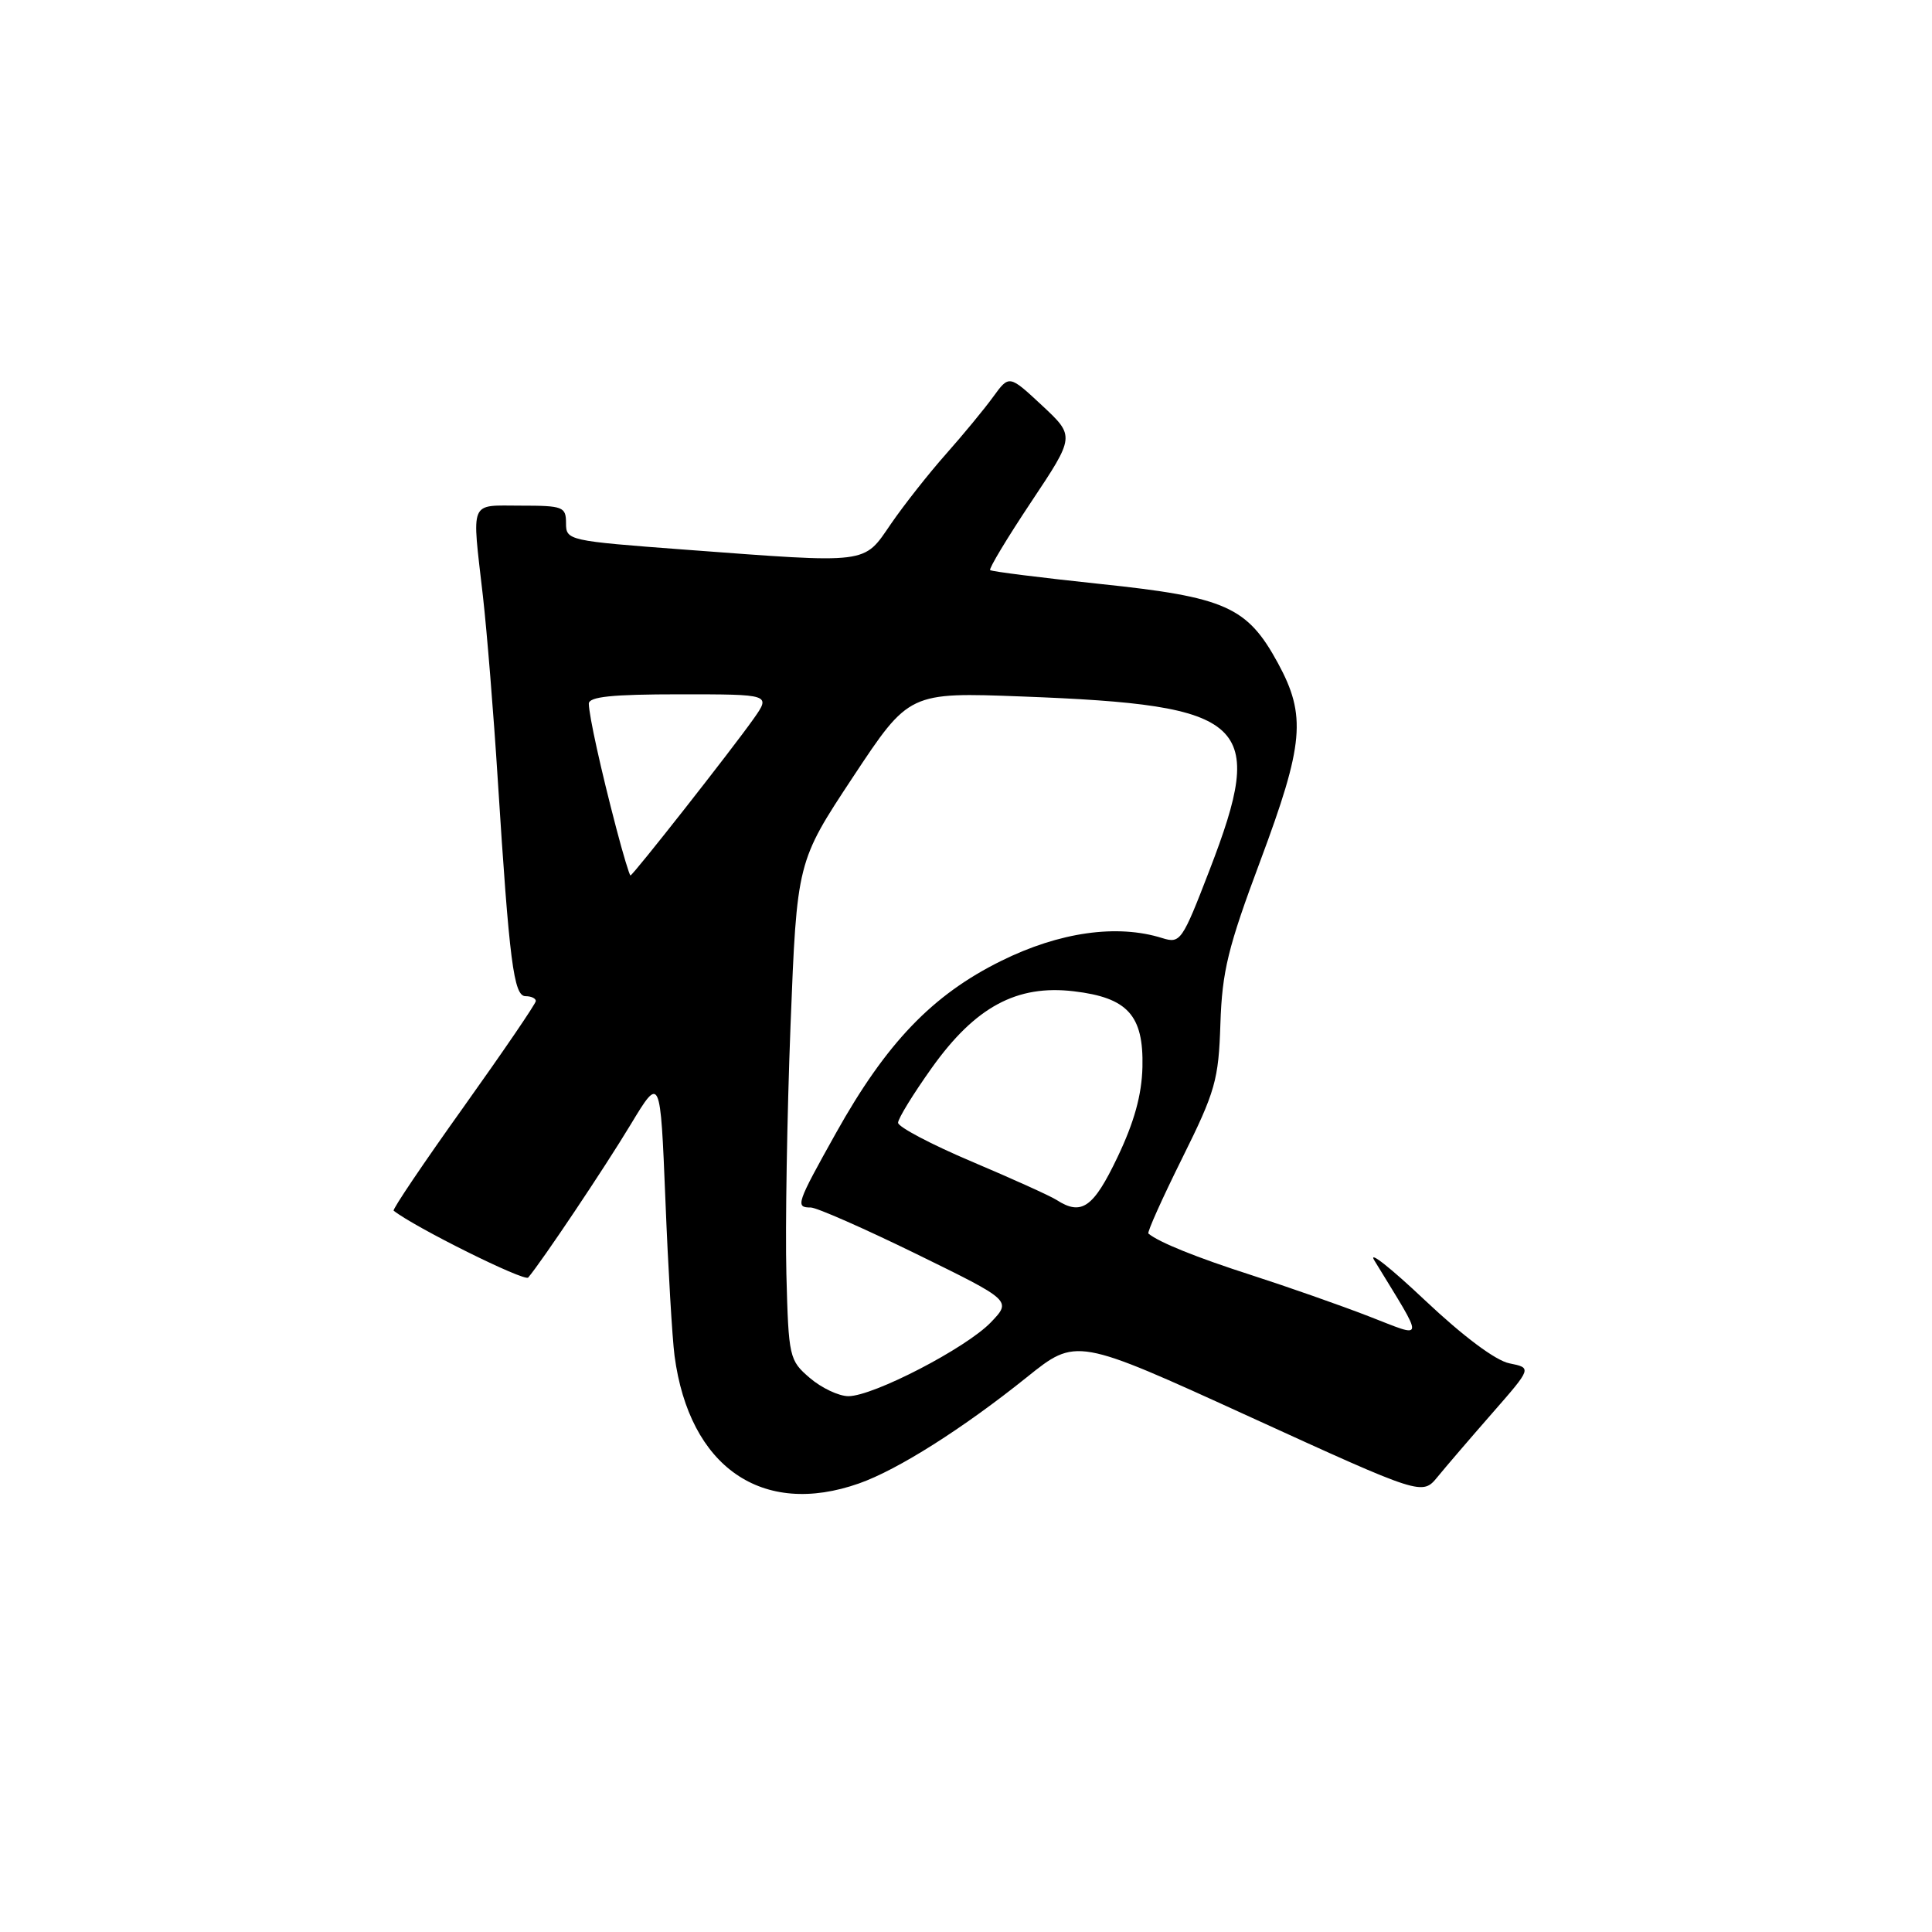 <?xml version="1.0" encoding="UTF-8" standalone="no"?>
<!DOCTYPE svg PUBLIC "-//W3C//DTD SVG 1.1//EN" "http://www.w3.org/Graphics/SVG/1.1/DTD/svg11.dtd" >
<svg xmlns="http://www.w3.org/2000/svg" xmlns:xlink="http://www.w3.org/1999/xlink" version="1.1" viewBox="0 0 256 256">
 <g >
 <path fill="currentColor"
d=" M 113.83 196.56 C 118.97 194.75 127.60 189.28 136.06 182.49 C 142.61 177.23 142.61 177.23 165.53 187.70 C 188.45 198.17 188.45 198.17 190.48 195.70 C 191.59 194.34 194.86 190.53 197.74 187.24 C 202.98 181.25 202.98 181.25 200.01 180.65 C 198.18 180.29 193.89 177.08 188.80 172.28 C 184.27 168.00 181.26 165.62 182.10 167.00 C 188.86 178.08 188.94 177.34 181.35 174.41 C 177.58 172.95 170.62 170.51 165.88 168.98 C 158.53 166.62 153.53 164.60 152.17 163.45 C 151.98 163.29 154.00 158.80 156.64 153.48 C 161.05 144.60 161.47 143.11 161.71 135.64 C 161.94 128.69 162.71 125.53 166.99 114.09 C 172.78 98.58 173.12 94.83 169.33 87.86 C 165.26 80.39 162.41 79.12 145.80 77.38 C 137.96 76.55 131.39 75.73 131.20 75.54 C 131.01 75.35 133.46 71.28 136.65 66.49 C 142.44 57.80 142.44 57.80 138.08 53.73 C 133.72 49.67 133.72 49.67 131.61 52.57 C 130.45 54.17 127.64 57.58 125.36 60.15 C 123.08 62.72 119.80 66.88 118.06 69.41 C 114.36 74.80 115.39 74.67 90.75 72.83 C 75.27 71.67 75.00 71.61 75.00 69.32 C 75.00 67.15 74.61 67.00 69.00 67.00 C 62.11 67.00 62.51 66.05 63.99 79.00 C 64.52 83.67 65.41 94.64 65.96 103.37 C 67.49 127.46 68.07 132.00 69.64 132.00 C 70.39 132.00 71.00 132.29 71.00 132.64 C 71.00 132.99 66.68 139.32 61.41 146.71 C 56.13 154.10 51.97 160.27 52.16 160.42 C 54.90 162.60 69.51 169.86 69.99 169.28 C 71.81 167.13 80.11 154.74 83.57 149.00 C 87.50 142.50 87.50 142.50 88.17 159.00 C 88.53 168.07 89.08 177.37 89.38 179.65 C 91.34 194.41 101.00 201.09 113.83 196.56 Z  M 107.31 182.59 C 104.58 180.25 104.49 179.86 104.20 168.84 C 104.04 162.60 104.29 147.76 104.75 135.85 C 105.60 114.19 105.60 114.19 113.03 102.95 C 120.46 91.72 120.46 91.72 135.48 92.29 C 165.48 93.43 167.85 95.63 160.27 115.29 C 156.64 124.71 156.41 125.05 154.00 124.30 C 148.03 122.42 140.39 123.50 132.67 127.32 C 123.54 131.83 117.44 138.19 110.75 150.17 C 105.52 159.53 105.36 160.00 107.43 160.00 C 108.21 160.00 114.52 162.78 121.45 166.17 C 134.05 172.34 134.05 172.34 131.29 175.22 C 128.03 178.62 115.72 185.00 112.42 185.00 C 111.15 185.00 108.85 183.91 107.31 182.59 Z  M 140.00 159.00 C 139.18 158.47 134.11 156.18 128.75 153.91 C 123.39 151.64 119.00 149.32 119.00 148.77 C 119.00 148.21 121.02 144.93 123.48 141.48 C 129.23 133.42 134.73 130.45 142.28 131.35 C 149.42 132.19 151.54 134.53 151.38 141.38 C 151.29 145.09 150.29 148.69 148.07 153.34 C 144.88 160.03 143.31 161.13 140.00 159.00 Z  M 81.66 109.75 C 79.61 101.94 78.06 94.89 78.02 93.25 C 78.01 92.32 81.07 92.00 90.07 92.00 C 102.14 92.00 102.14 92.00 99.85 95.25 C 96.98 99.31 83.87 116.00 83.54 116.00 C 83.41 116.00 82.56 113.19 81.66 109.75 Z "/>
</g>
</svg>